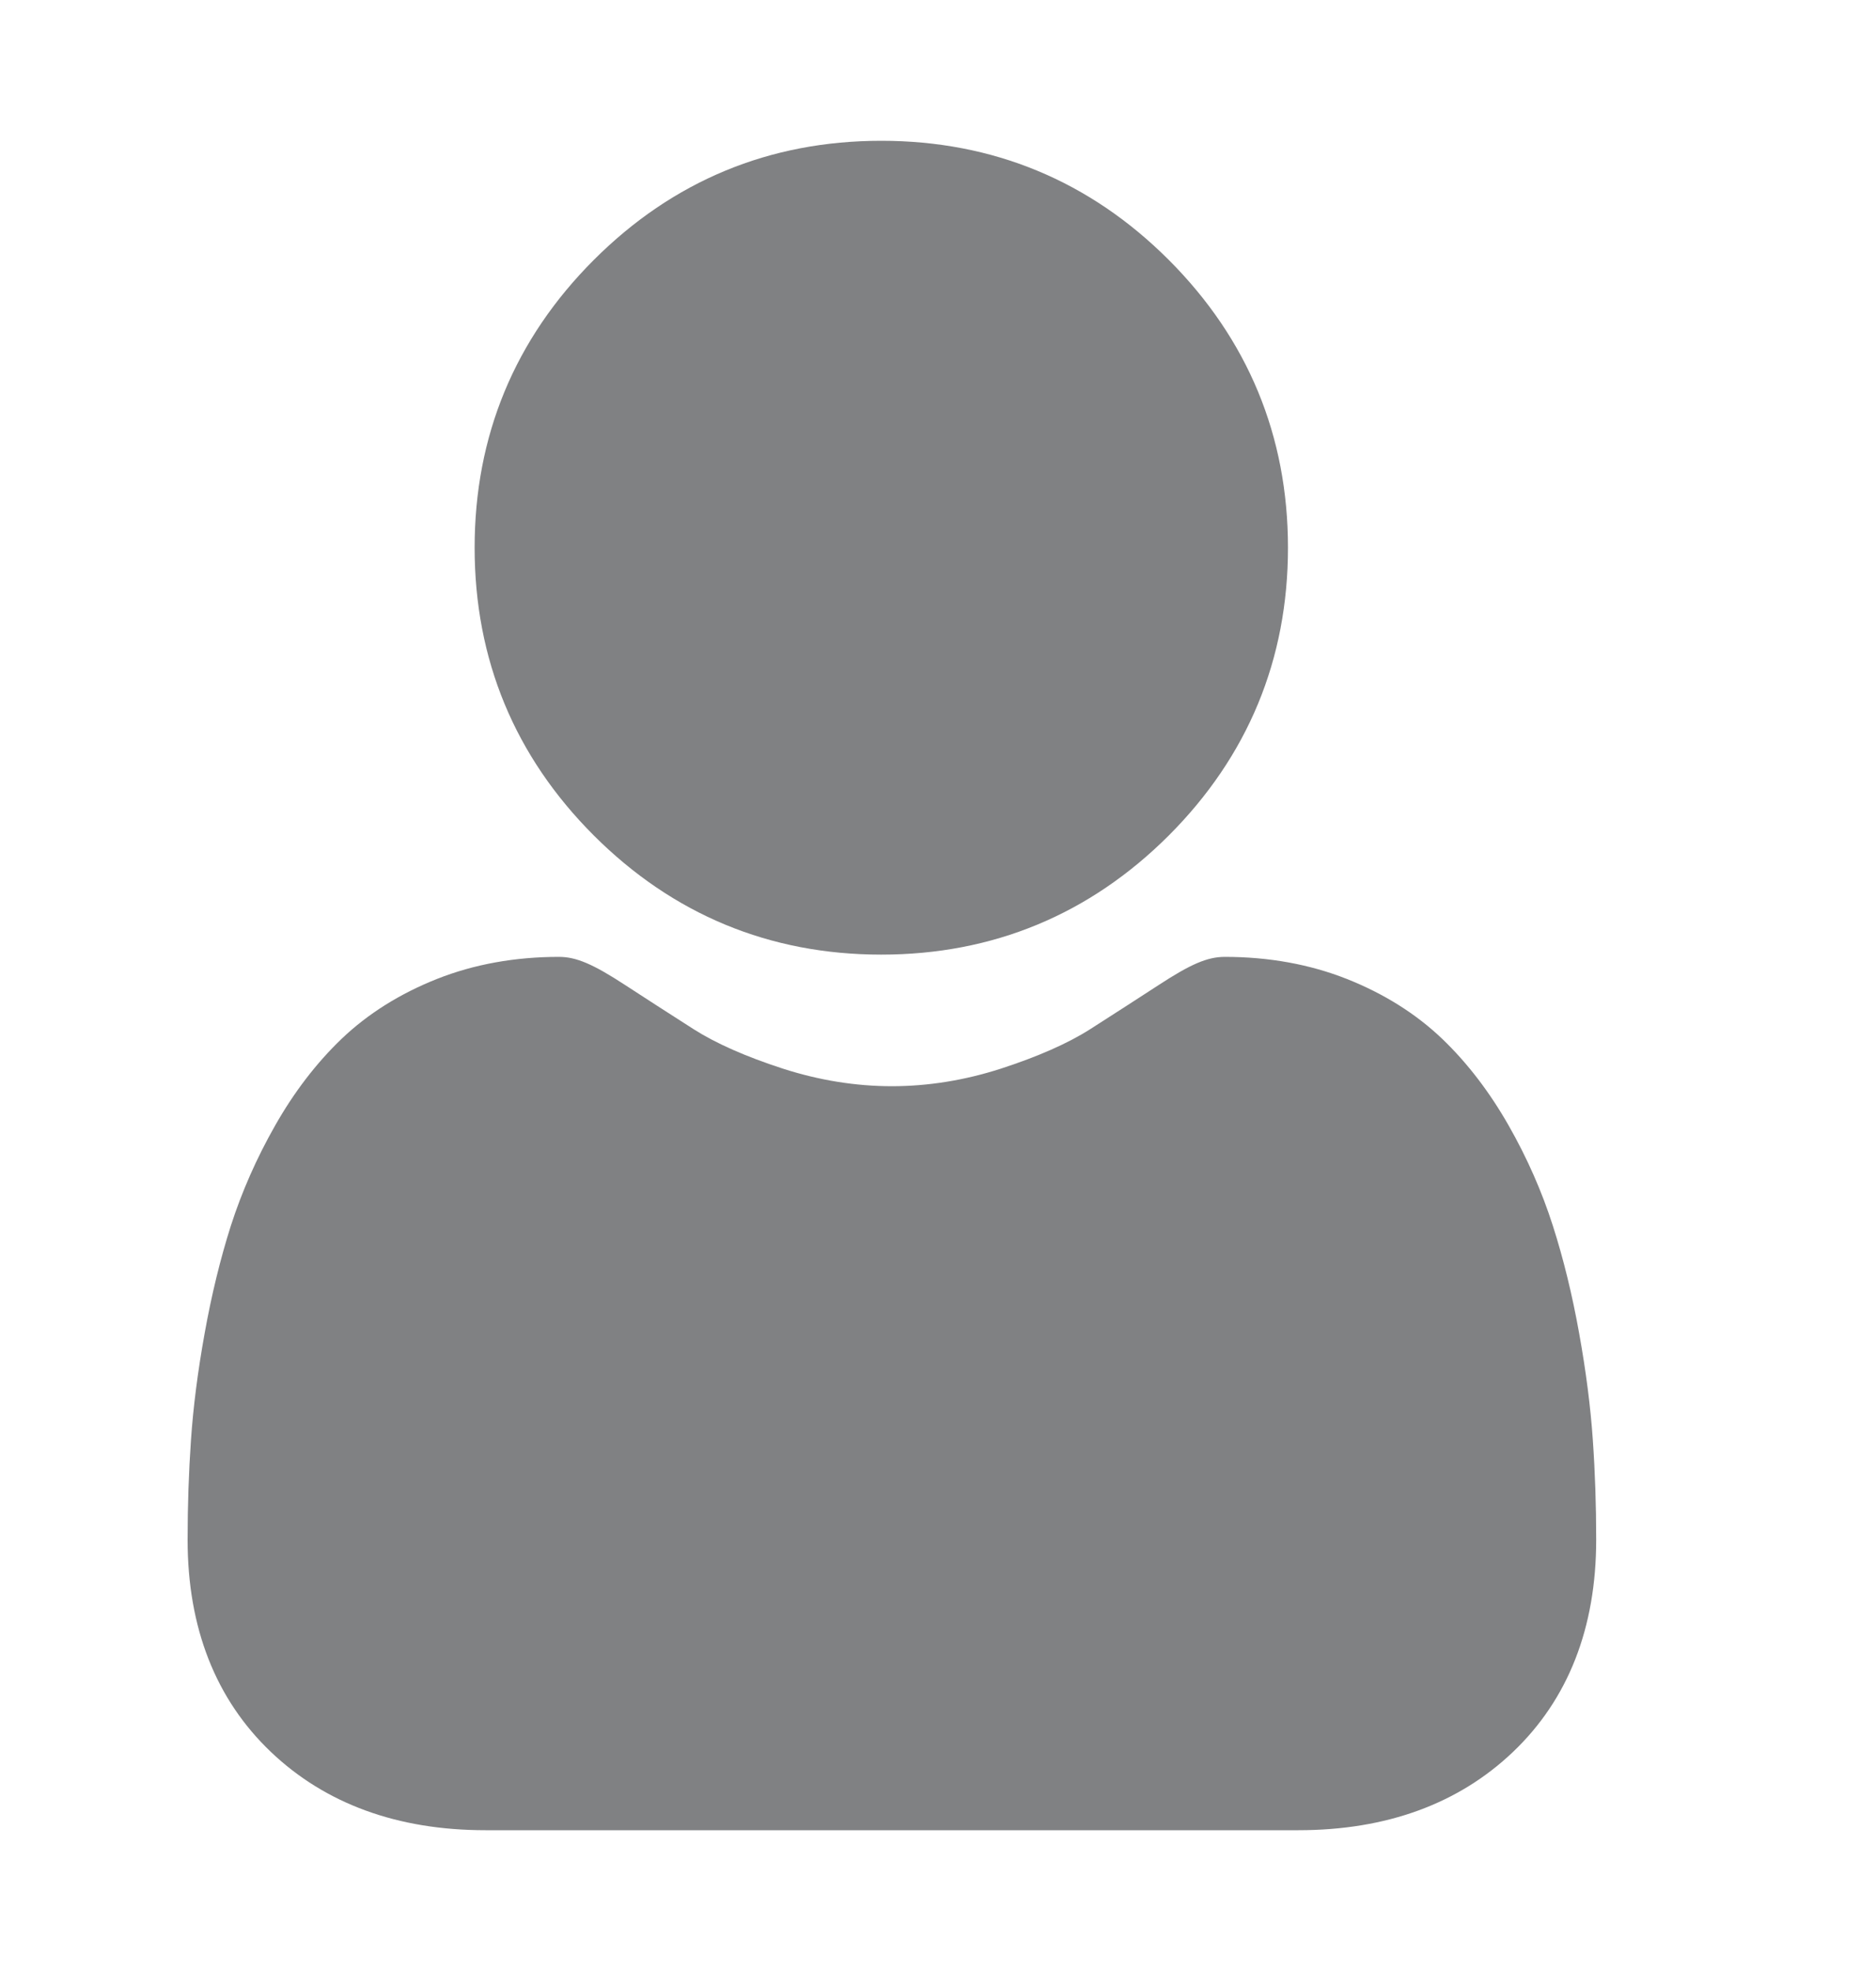 <svg width="20" height="21" viewBox="0 0 20 21" fill="none" xmlns="http://www.w3.org/2000/svg">
<path d="M9.395 10.171C10.586 10.171 11.618 9.743 12.461 8.901C13.303 8.058 13.731 7.027 13.731 5.835C13.731 4.644 13.303 3.613 12.461 2.77C11.618 1.927 10.586 1.5 9.395 1.5C8.204 1.5 7.173 1.927 6.33 2.77C5.487 3.613 5.06 4.644 5.06 5.835C5.06 7.027 5.487 8.058 6.33 8.901C7.173 9.743 8.204 10.171 9.395 10.171Z" fill="#808183"/>
<path d="M16.981 15.341C16.957 14.991 16.908 14.608 16.835 14.204C16.762 13.797 16.668 13.412 16.555 13.06C16.439 12.697 16.281 12.338 16.085 11.994C15.882 11.637 15.644 11.326 15.377 11.07C15.097 10.802 14.754 10.587 14.358 10.43C13.963 10.274 13.526 10.195 13.058 10.195C12.874 10.195 12.697 10.27 12.354 10.494C12.142 10.632 11.895 10.791 11.62 10.967C11.384 11.117 11.064 11.258 10.67 11.386C10.285 11.51 9.894 11.573 9.508 11.573C9.123 11.573 8.732 11.51 8.347 11.386C7.952 11.258 7.633 11.117 7.397 10.967C7.124 10.793 6.877 10.633 6.663 10.494C6.32 10.27 6.142 10.195 5.958 10.195C5.49 10.195 5.053 10.274 4.659 10.43C4.263 10.587 3.92 10.802 3.64 11.07C3.373 11.326 3.134 11.637 2.932 11.994C2.736 12.338 2.578 12.697 2.461 13.06C2.349 13.412 2.255 13.797 2.182 14.204C2.109 14.607 2.06 14.99 2.036 15.342C2.012 15.686 2 16.044 2 16.405C2 17.344 2.299 18.105 2.888 18.666C3.469 19.219 4.239 19.5 5.175 19.5H13.842C14.778 19.5 15.548 19.22 16.13 18.666C16.719 18.105 17.017 17.344 17.017 16.404C17.017 16.042 17.005 15.684 16.981 15.341Z" fill="#808183"/>
</svg>
